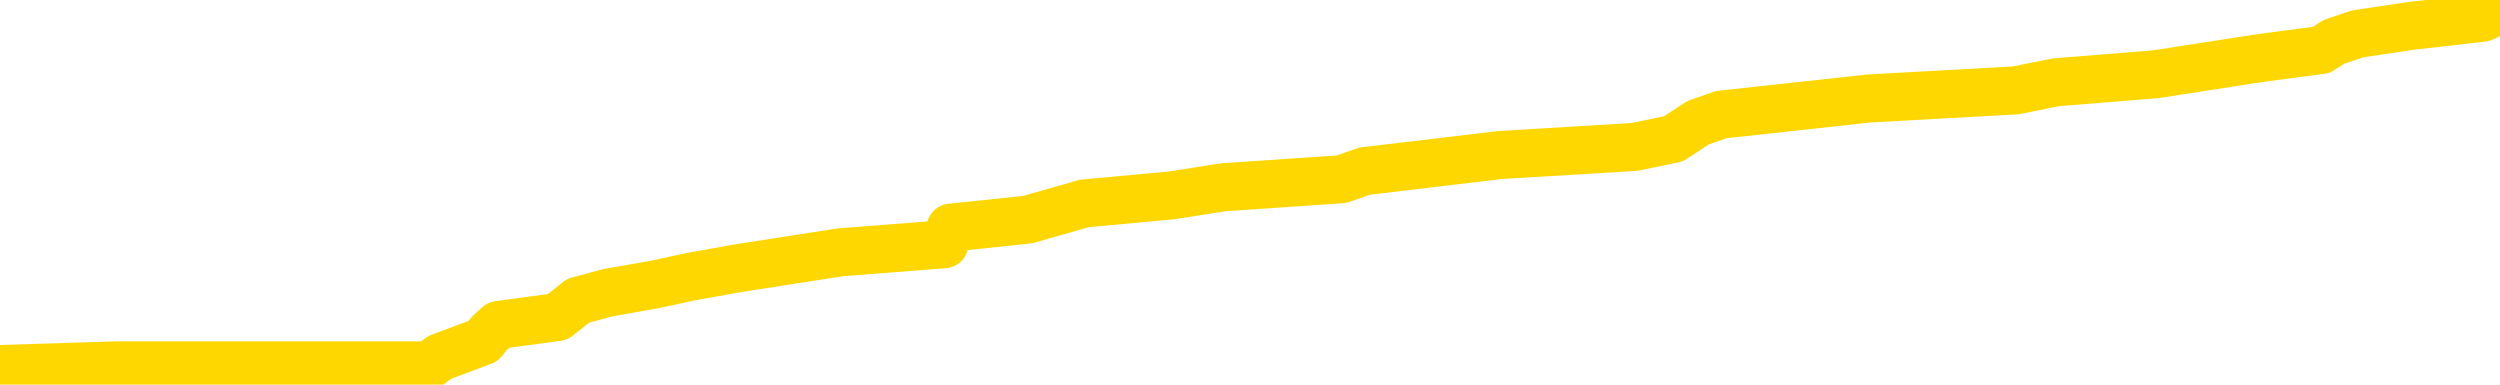 <svg xmlns="http://www.w3.org/2000/svg" version="1.1" viewBox="0 0 6500 1000">
	<path fill="none" stroke="gold" stroke-width="125" stroke-linecap="round" stroke-linejoin="round" d="M0 9301  L-129442 9301 L-129257 9280 L-128767 9238 L-128474 9217 L-128162 9175 L-127928 9154 L-127875 9112 L-127815 9070 L-127662 9049 L-127622 9006 L-127489 8985 L-127197 8964 L-126656 8964 L-126046 8943 L-125998 8943 L-125358 8922 L-125324 8922 L-124799 8922 L-124666 8901 L-124276 8859 L-123948 8817 L-123831 8775 L-123619 8733 L-122902 8733 L-122332 8712 L-122225 8712 L-122051 8691 L-121829 8649 L-121428 8628 L-121402 8586 L-120474 8544 L-120387 8502 L-120304 8460 L-120234 8417 L-119937 8396 L-119785 8354 L-117895 8375 L-117794 8375 L-117532 8375 L-117238 8396 L-117097 8354 L-116848 8354 L-116812 8333 L-116654 8312 L-116190 8270 L-115937 8249 L-115725 8207 L-115474 8186 L-115125 8165 L-114198 8123 L-114104 8081 L-113693 8060 L-112522 8018 L-111333 7997 L-111241 7955 L-111214 7913 L-110947 7871 L-110649 7828 L-110520 7786 L-110482 7744 L-109668 7744 L-109284 7765 L-108223 7786 L-108162 7786 L-107897 8207 L-107426 8607 L-107233 9006 L-106970 9406 L-106633 9385 L-106497 9364 L-106042 9343 L-105298 9322 L-105281 9301 L-105116 9259 L-105047 9259 L-104531 9238 L-103503 9238 L-103306 9217 L-102818 9196 L-102456 9175 L-102047 9175 L-101662 9196 L-99958 9196 L-99860 9196 L-99788 9196 L-99727 9196 L-99543 9175 L-99206 9175 L-98566 9154 L-98489 9133 L-98427 9133 L-98241 9112 L-98161 9112 L-97984 9091 L-97965 9070 L-97735 9070 L-97347 9049 L-96458 9049 L-96419 9027 L-96331 9006 L-96303 8964 L-95295 8943 L-95146 8901 L-95121 8880 L-94988 8859 L-94949 8838 L-93690 8817 L-93633 8817 L-93093 8796 L-93040 8796 L-92994 8796 L-92598 8775 L-92459 8754 L-92259 8733 L-92112 8733 L-91948 8733 L-91671 8754 L-91312 8754 L-90760 8733 L-90115 8712 L-89856 8670 L-89702 8649 L-89302 8628 L-89261 8607 L-89141 8586 L-89079 8607 L-89065 8607 L-88971 8607 L-88678 8586 L-88527 8502 L-88196 8460 L-88119 8417 L-88043 8396 L-87816 8333 L-87750 8291 L-87522 8249 L-87469 8207 L-87305 8186 L-86299 8165 L-86116 8144 L-85565 8123 L-85172 8081 L-84774 8060 L-83924 8018 L-83846 7997 L-83267 7976 L-82825 7976 L-82584 7955 L-82427 7955 L-82026 7913 L-82006 7913 L-81561 7892 L-81155 7871 L-81020 7828 L-80844 7786 L-80708 7744 L-80458 7702 L-79458 7681 L-79376 7660 L-79240 7639 L-79202 7618 L-78312 7597 L-78096 7576 L-77653 7555 L-77535 7534 L-77479 7513 L-76802 7513 L-76702 7492 L-76673 7492 L-75332 7471 L-74926 7450 L-74886 7429 L-73958 7408 L-73860 7387 L-73727 7366 L-73323 7345 L-73296 7324 L-73203 7303 L-72987 7282 L-72576 7240 L-71422 7197 L-71131 7155 L-71102 7113 L-70494 7092 L-70244 7050 L-70224 7029 L-69295 7008 L-69243 6966 L-69121 6945 L-69104 6903 L-68948 6882 L-68772 6840 L-68636 6819 L-68579 6798 L-68471 6777 L-68386 6756 L-68153 6735 L-68078 6714 L-67769 6693 L-67652 6672 L-67482 6651 L-67391 6629 L-67288 6629 L-67265 6608 L-67188 6608 L-67090 6566 L-66723 6545 L-66618 6524 L-66115 6503 L-65663 6482 L-65625 6461 L-65601 6440 L-65560 6419 L-65431 6398 L-65330 6377 L-64889 6356 L-64607 6335 L-64014 6314 L-63884 6293 L-63610 6251 L-63457 6230 L-63304 6209 L-63219 6167 L-63141 6146 L-62955 6125 L-62904 6125 L-62877 6104 L-62797 6083 L-62774 6062 L-62491 6019 L-61887 5977 L-60891 5956 L-60593 5935 L-59860 5914 L-59615 5893 L-59525 5872 L-58948 5851 L-58250 5830 L-57497 5809 L-57179 5788 L-56796 5746 L-56719 5725 L-56084 5704 L-55899 5683 L-55811 5683 L-55682 5683 L-55369 5662 L-55319 5641 L-55177 5620 L-55156 5599 L-54188 5578 L-53643 5557 L-53164 5557 L-53103 5557 L-52780 5557 L-52758 5536 L-52696 5536 L-52486 5515 L-52409 5494 L-52354 5473 L-52332 5452 L-52292 5431 L-52277 5409 L-51519 5388 L-51503 5367 L-50704 5346 L-50551 5325 L-49646 5304 L-49140 5283 L-48910 5241 L-48869 5241 L-48754 5220 L-48577 5199 L-47823 5220 L-47688 5199 L-47524 5178 L-47206 5157 L-47030 5115 L-46008 5073 L-45984 5031 L-45733 5010 L-45520 4968 L-44886 4947 L-44648 4905 L-44616 4863 L-44438 4820 L-44357 4778 L-44268 4757 L-44203 4715 L-43763 4673 L-43740 4652 L-43199 4631 L-42943 4610 L-42448 4589 L-41571 4568 L-41534 4547 L-41481 4526 L-41440 4505 L-41323 4484 L-41047 4463 L-40839 4421 L-40642 4379 L-40619 4337 L-40569 4295 L-40529 4274 L-40452 4253 L-39854 4210 L-39794 4189 L-39691 4168 L-39536 4147 L-38904 4126 L-38224 4105 L-37921 4063 L-37574 4042 L-37376 4021 L-37328 3979 L-37008 3958 L-36380 3937 L-36234 3916 L-36197 3895 L-36139 3874 L-36063 3832 L-35821 3832 L-35733 3811 L-35639 3790 L-35345 3769 L-35211 3748 L-35151 3727 L-35114 3685 L-34842 3685 L-33836 3664 L-33660 3643 L-33609 3643 L-33317 3622 L-33124 3579 L-32791 3558 L-32285 3537 L-31723 3495 L-31708 3453 L-31691 3432 L-31591 3390 L-31476 3348 L-31437 3306 L-31399 3285 L-31334 3285 L-31306 3264 L-31167 3285 L-30874 3285 L-30824 3285 L-30719 3285 L-30454 3264 L-29989 3243 L-29845 3243 L-29790 3201 L-29733 3180 L-29542 3159 L-29177 3138 L-28962 3138 L-28768 3138 L-28710 3138 L-28651 3096 L-28497 3075 L-28227 3054 L-27798 3159 L-27782 3159 L-27705 3138 L-27641 3117 L-27511 2969 L-27488 2948 L-27204 2927 L-27156 2906 L-27101 2885 L-26639 2864 L-26600 2864 L-26560 2843 L-26369 2822 L-25889 2801 L-25402 2780 L-25385 2759 L-25347 2738 L-25091 2717 L-25014 2675 L-24784 2654 L-24768 2612 L-24473 2570 L-24031 2549 L-23584 2528 L-23079 2507 L-22926 2486 L-22639 2465 L-22599 2423 L-22268 2401 L-22046 2380 L-21529 2338 L-21453 2317 L-21205 2275 L-21011 2233 L-20951 2212 L-20174 2191 L-20100 2191 L-19870 2170 L-19853 2170 L-19791 2149 L-19596 2128 L-19132 2128 L-19108 2107 L-18979 2107 L-17678 2107 L-17661 2107 L-17584 2086 L-17490 2086 L-17273 2086 L-17121 2065 L-16943 2086 L-16889 2107 L-16602 2128 L-16562 2128 L-16192 2128 L-15752 2128 L-15569 2128 L-15248 2107 L-14953 2107 L-14507 2065 L-14435 2044 L-13973 2002 L-13535 1981 L-13353 1960 L-11899 1918 L-11767 1897 L-11310 1855 L-11084 1834 L-10697 1791 L-10181 1749 L-9227 1707 L-8432 1665 L-7758 1644 L-7332 1602 L-7021 1581 L-6791 1518 L-6108 1455 L-6095 1392 L-5885 1308 L-5863 1287 L-5689 1245 L-4739 1224 L-4471 1181 L-3655 1160 L-3345 1118 L-3307 1097 L-3250 1055 L-2633 1034 L-1995 992 L-369 971 L304 950 L946 950 L1023 950 L1080 950 L1115 950 L1144 929 L1256 887 L1273 866 L1296 845 L1450 824 L1503 782 L1581 761 L1700 740 L1798 719 L1915 698 L2185 656 L2455 635 L2472 592 L2672 571 L2819 529 L3046 508 L3180 487 L3488 466 L3548 445 L3901 403 L4250 382 L4351 361 L4415 319 L4475 298 L4860 256 L5241 235 L5345 214 L5605 193 L5876 151 L6035 130 L6068 109 L6130 88 L6271 67 L6455 46 L6500 25" />
</svg>
